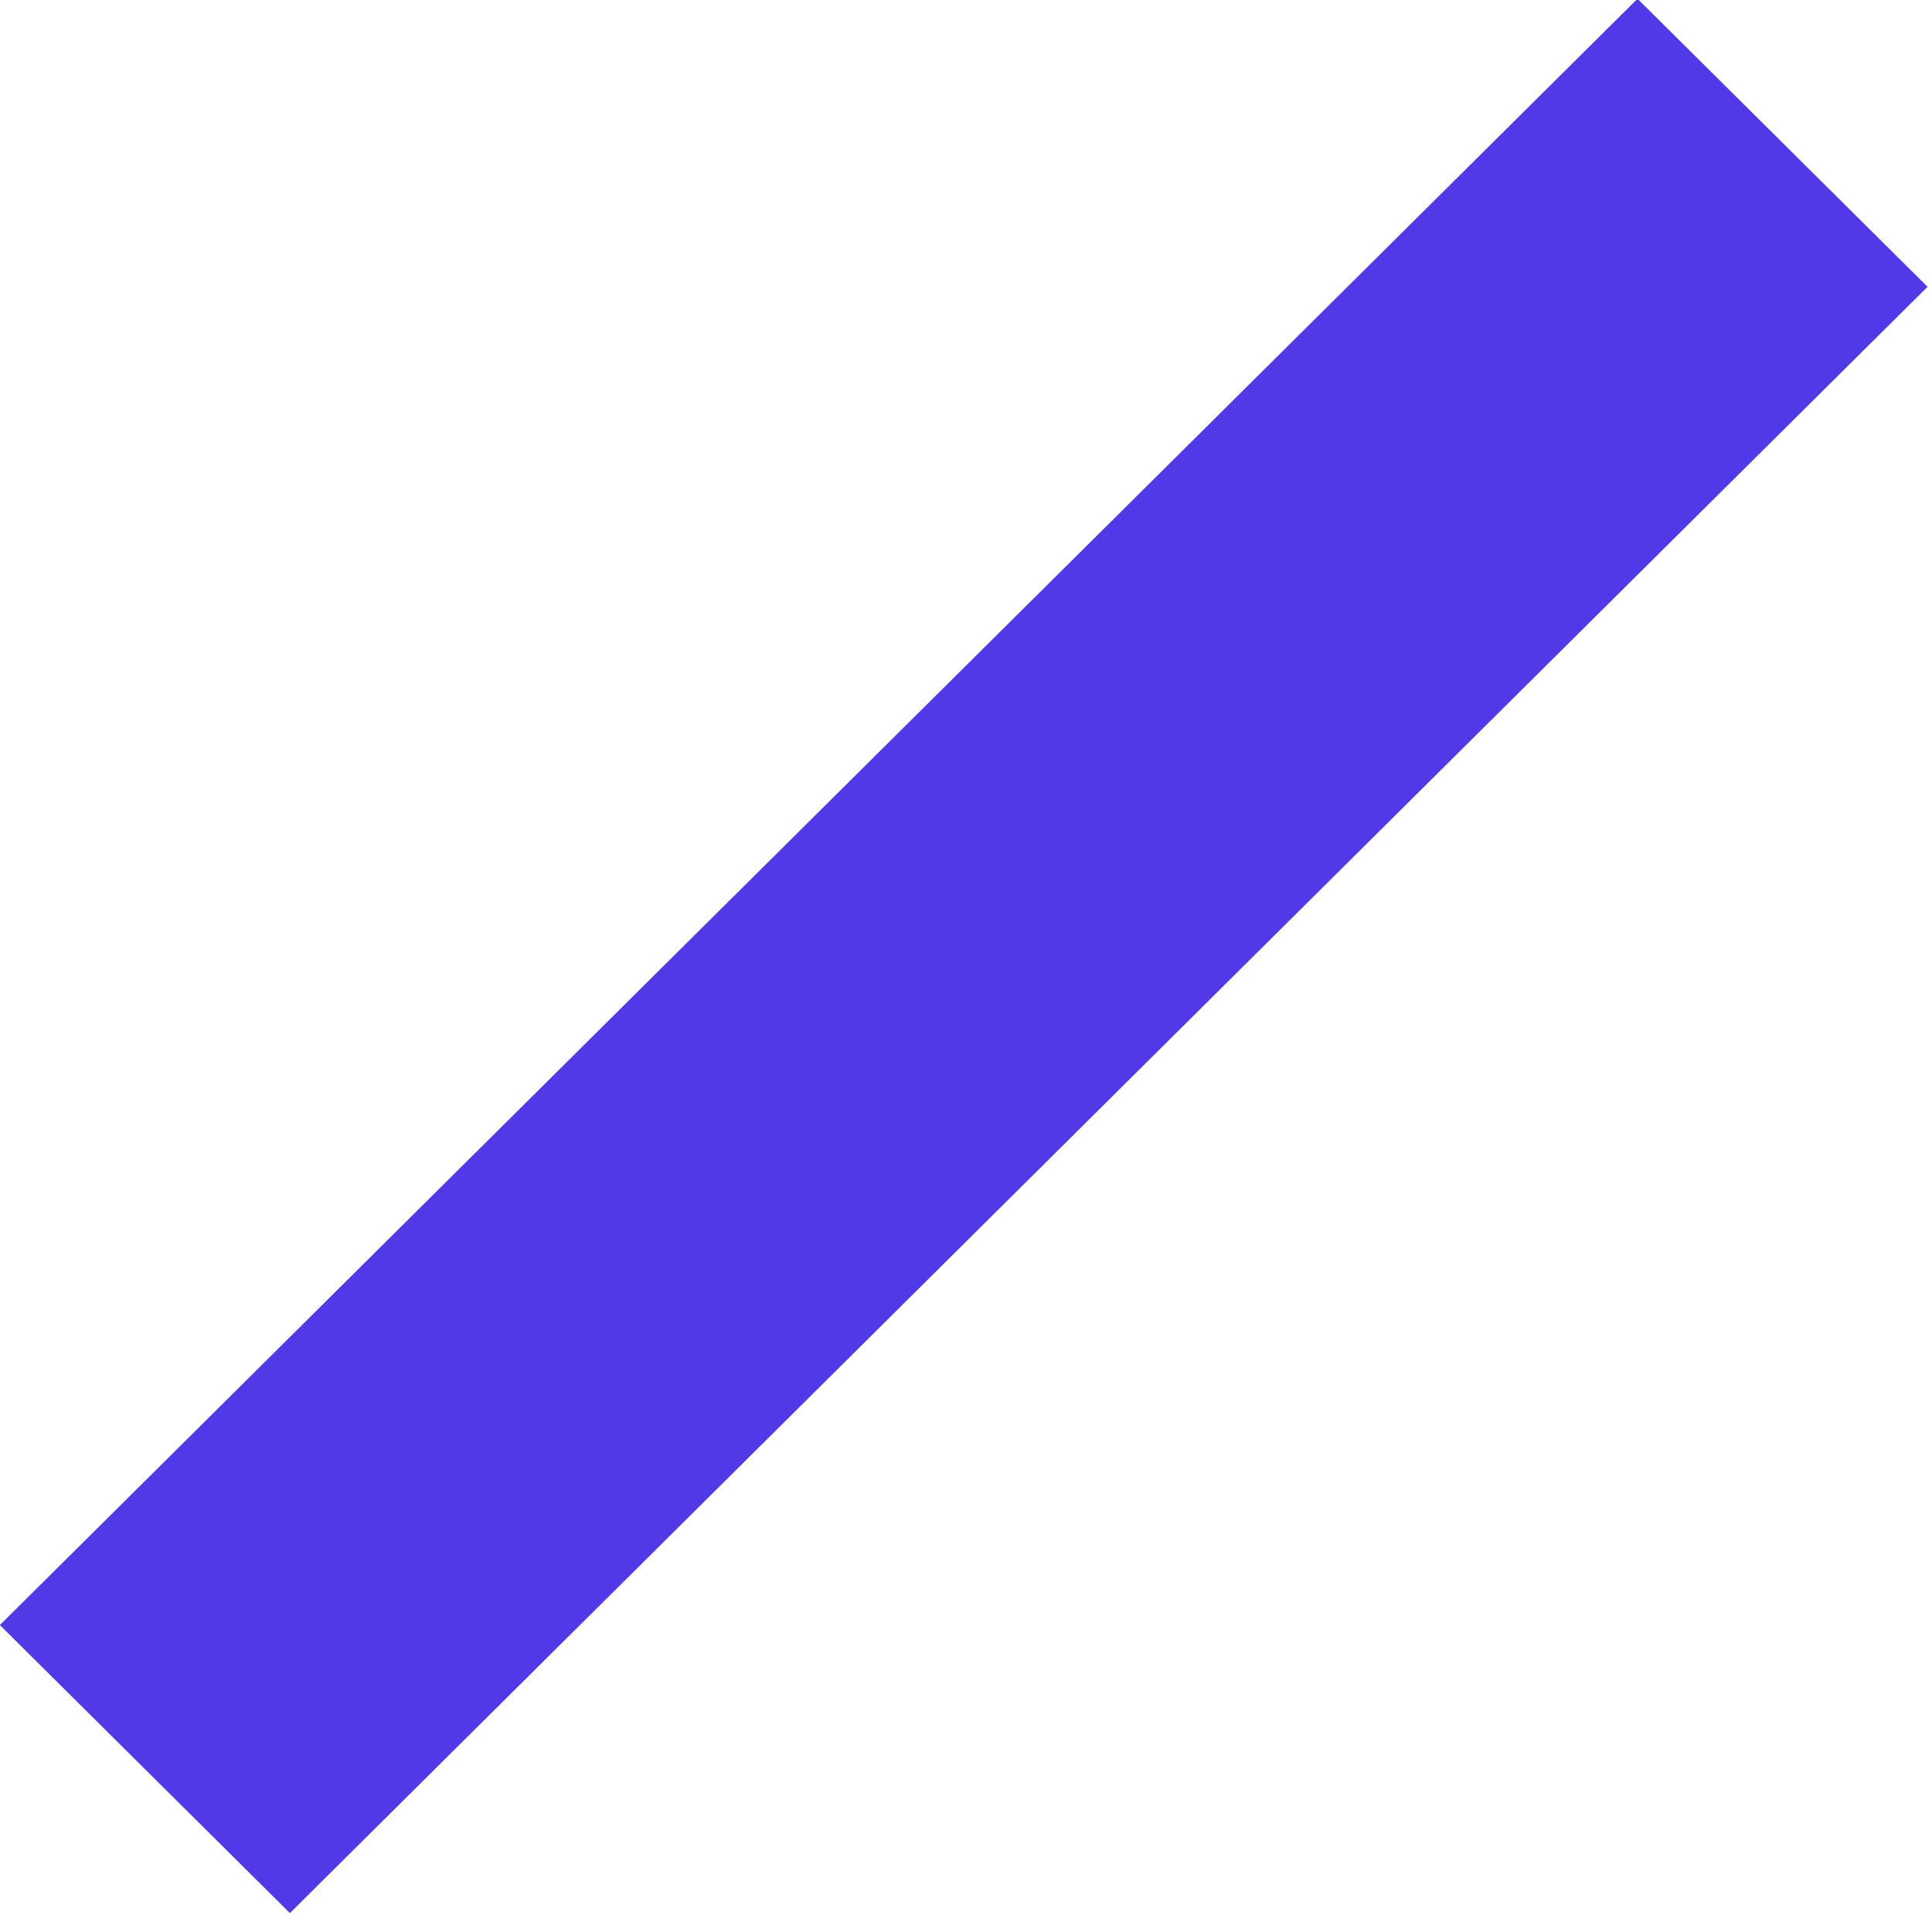 <svg width="352" height="349" viewBox="0 0 352 349" fill="none" xmlns="http://www.w3.org/2000/svg">
<rect width="74.429" height="420.239" transform="matrix(-0.71 -0.705 0.71 -0.705 52.82 348.515)" fill="#503AE7"/>
</svg>
